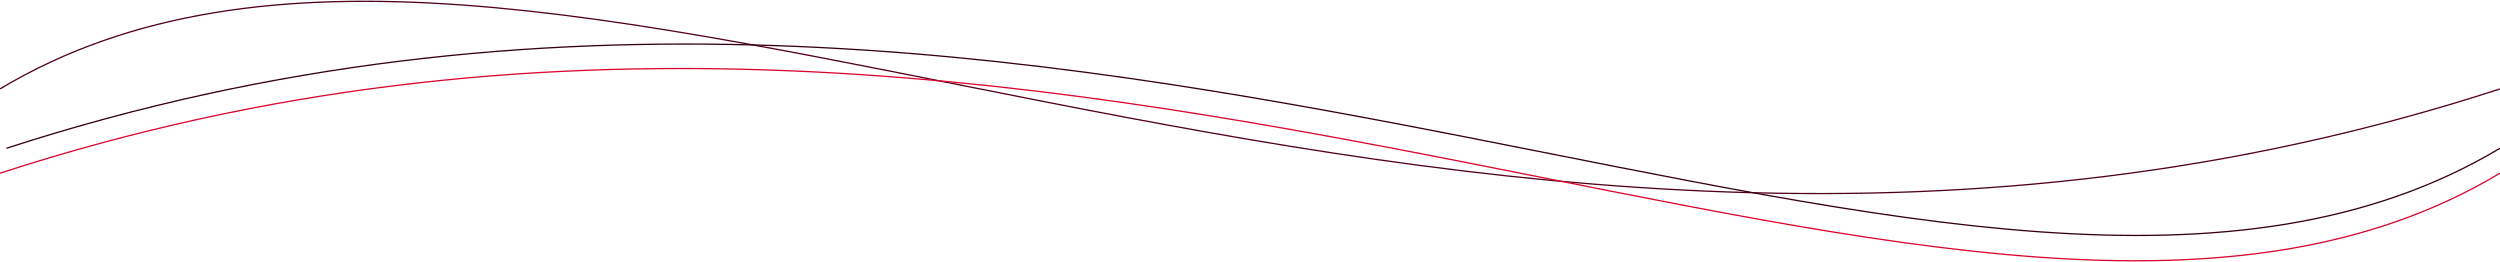<svg width="1920" height="201" viewBox="0 0 1920 201" fill="none" xmlns="http://www.w3.org/2000/svg">
<path d="M0 68.286C404.406 -174.05 1095.01 336.833 1920 68.286" stroke="#520018"/>
<path d="M1920 113.855C1516.65 355.087 827.847 -153.467 5 113.856" stroke="#34000F"/>
<path d="M1920 133.008C1515.59 375.344 824.995 -135.539 0 133.008" stroke="#DC052D"/>
</svg>
